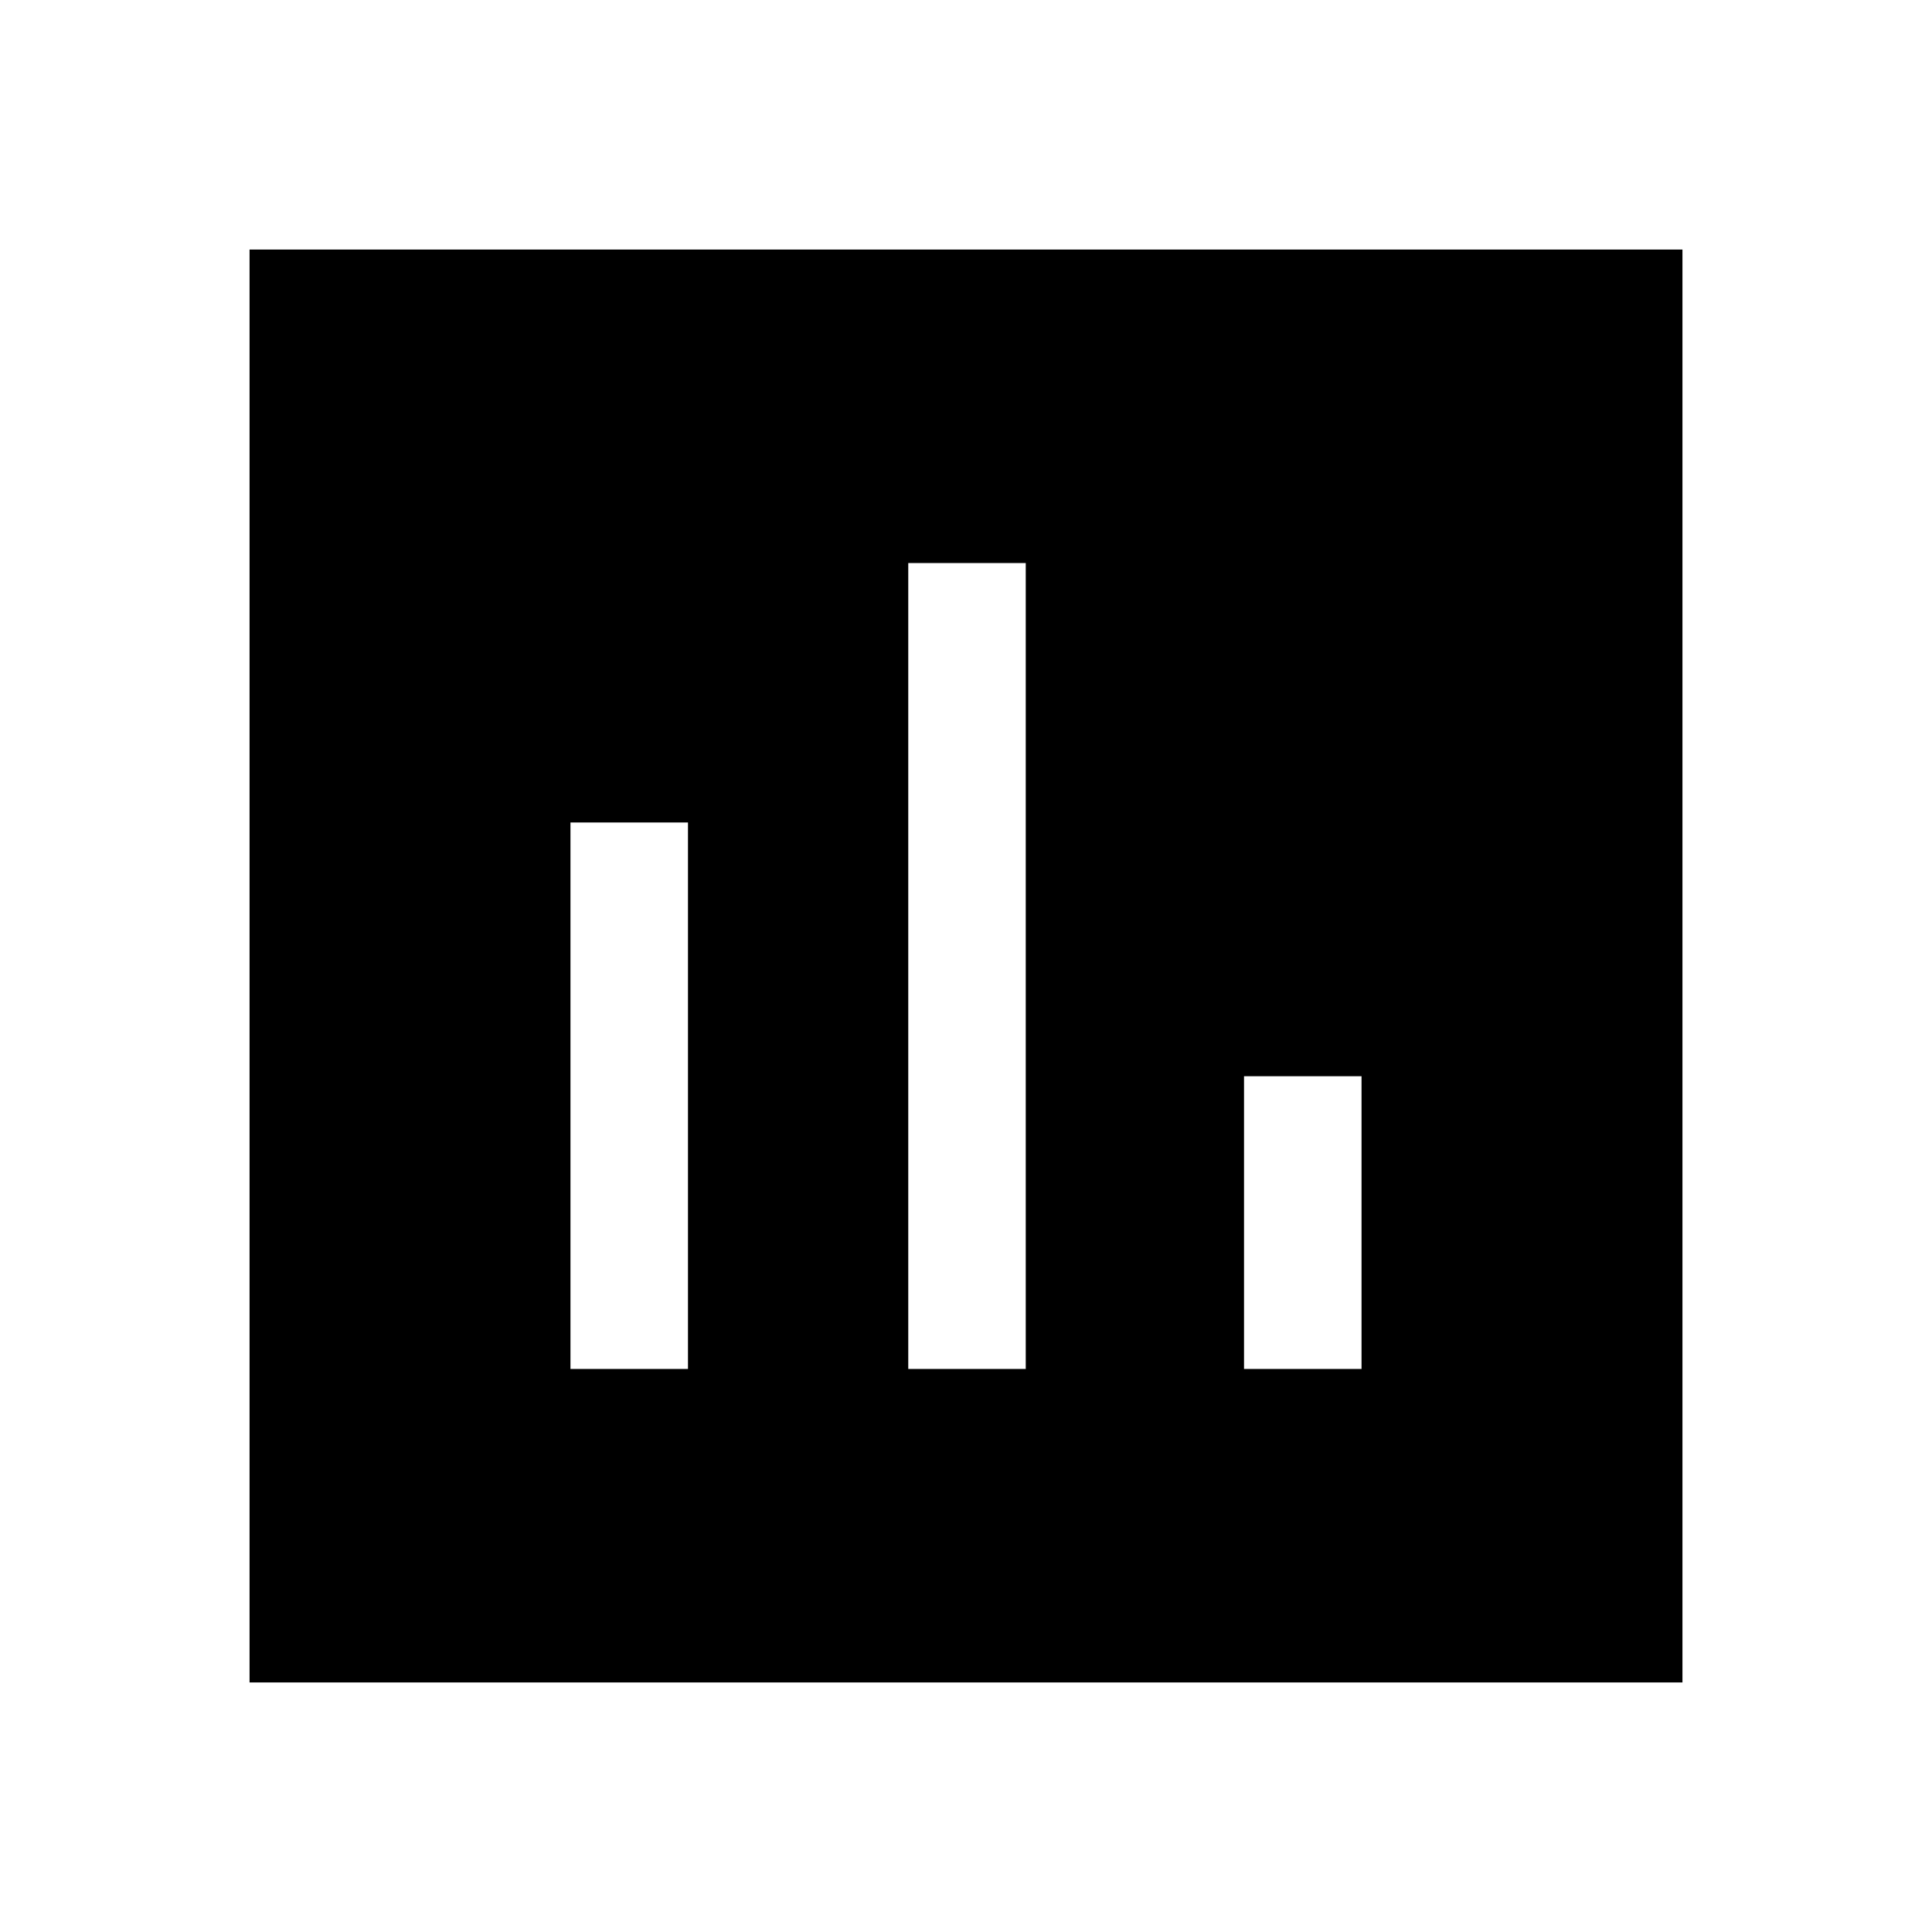 <svg xmlns="http://www.w3.org/2000/svg" height="48" viewBox="0 -960 960 960" width="48"><path d="M283.46-279.77h58.39v-271.54h-58.39v271.54Zm167.85 0h58.38v-400.46h-58.38v400.46Zm166.84 0h58.39v-145.46h-58.39v145.46ZM124-124v-712h712v712H124Z"/></svg>